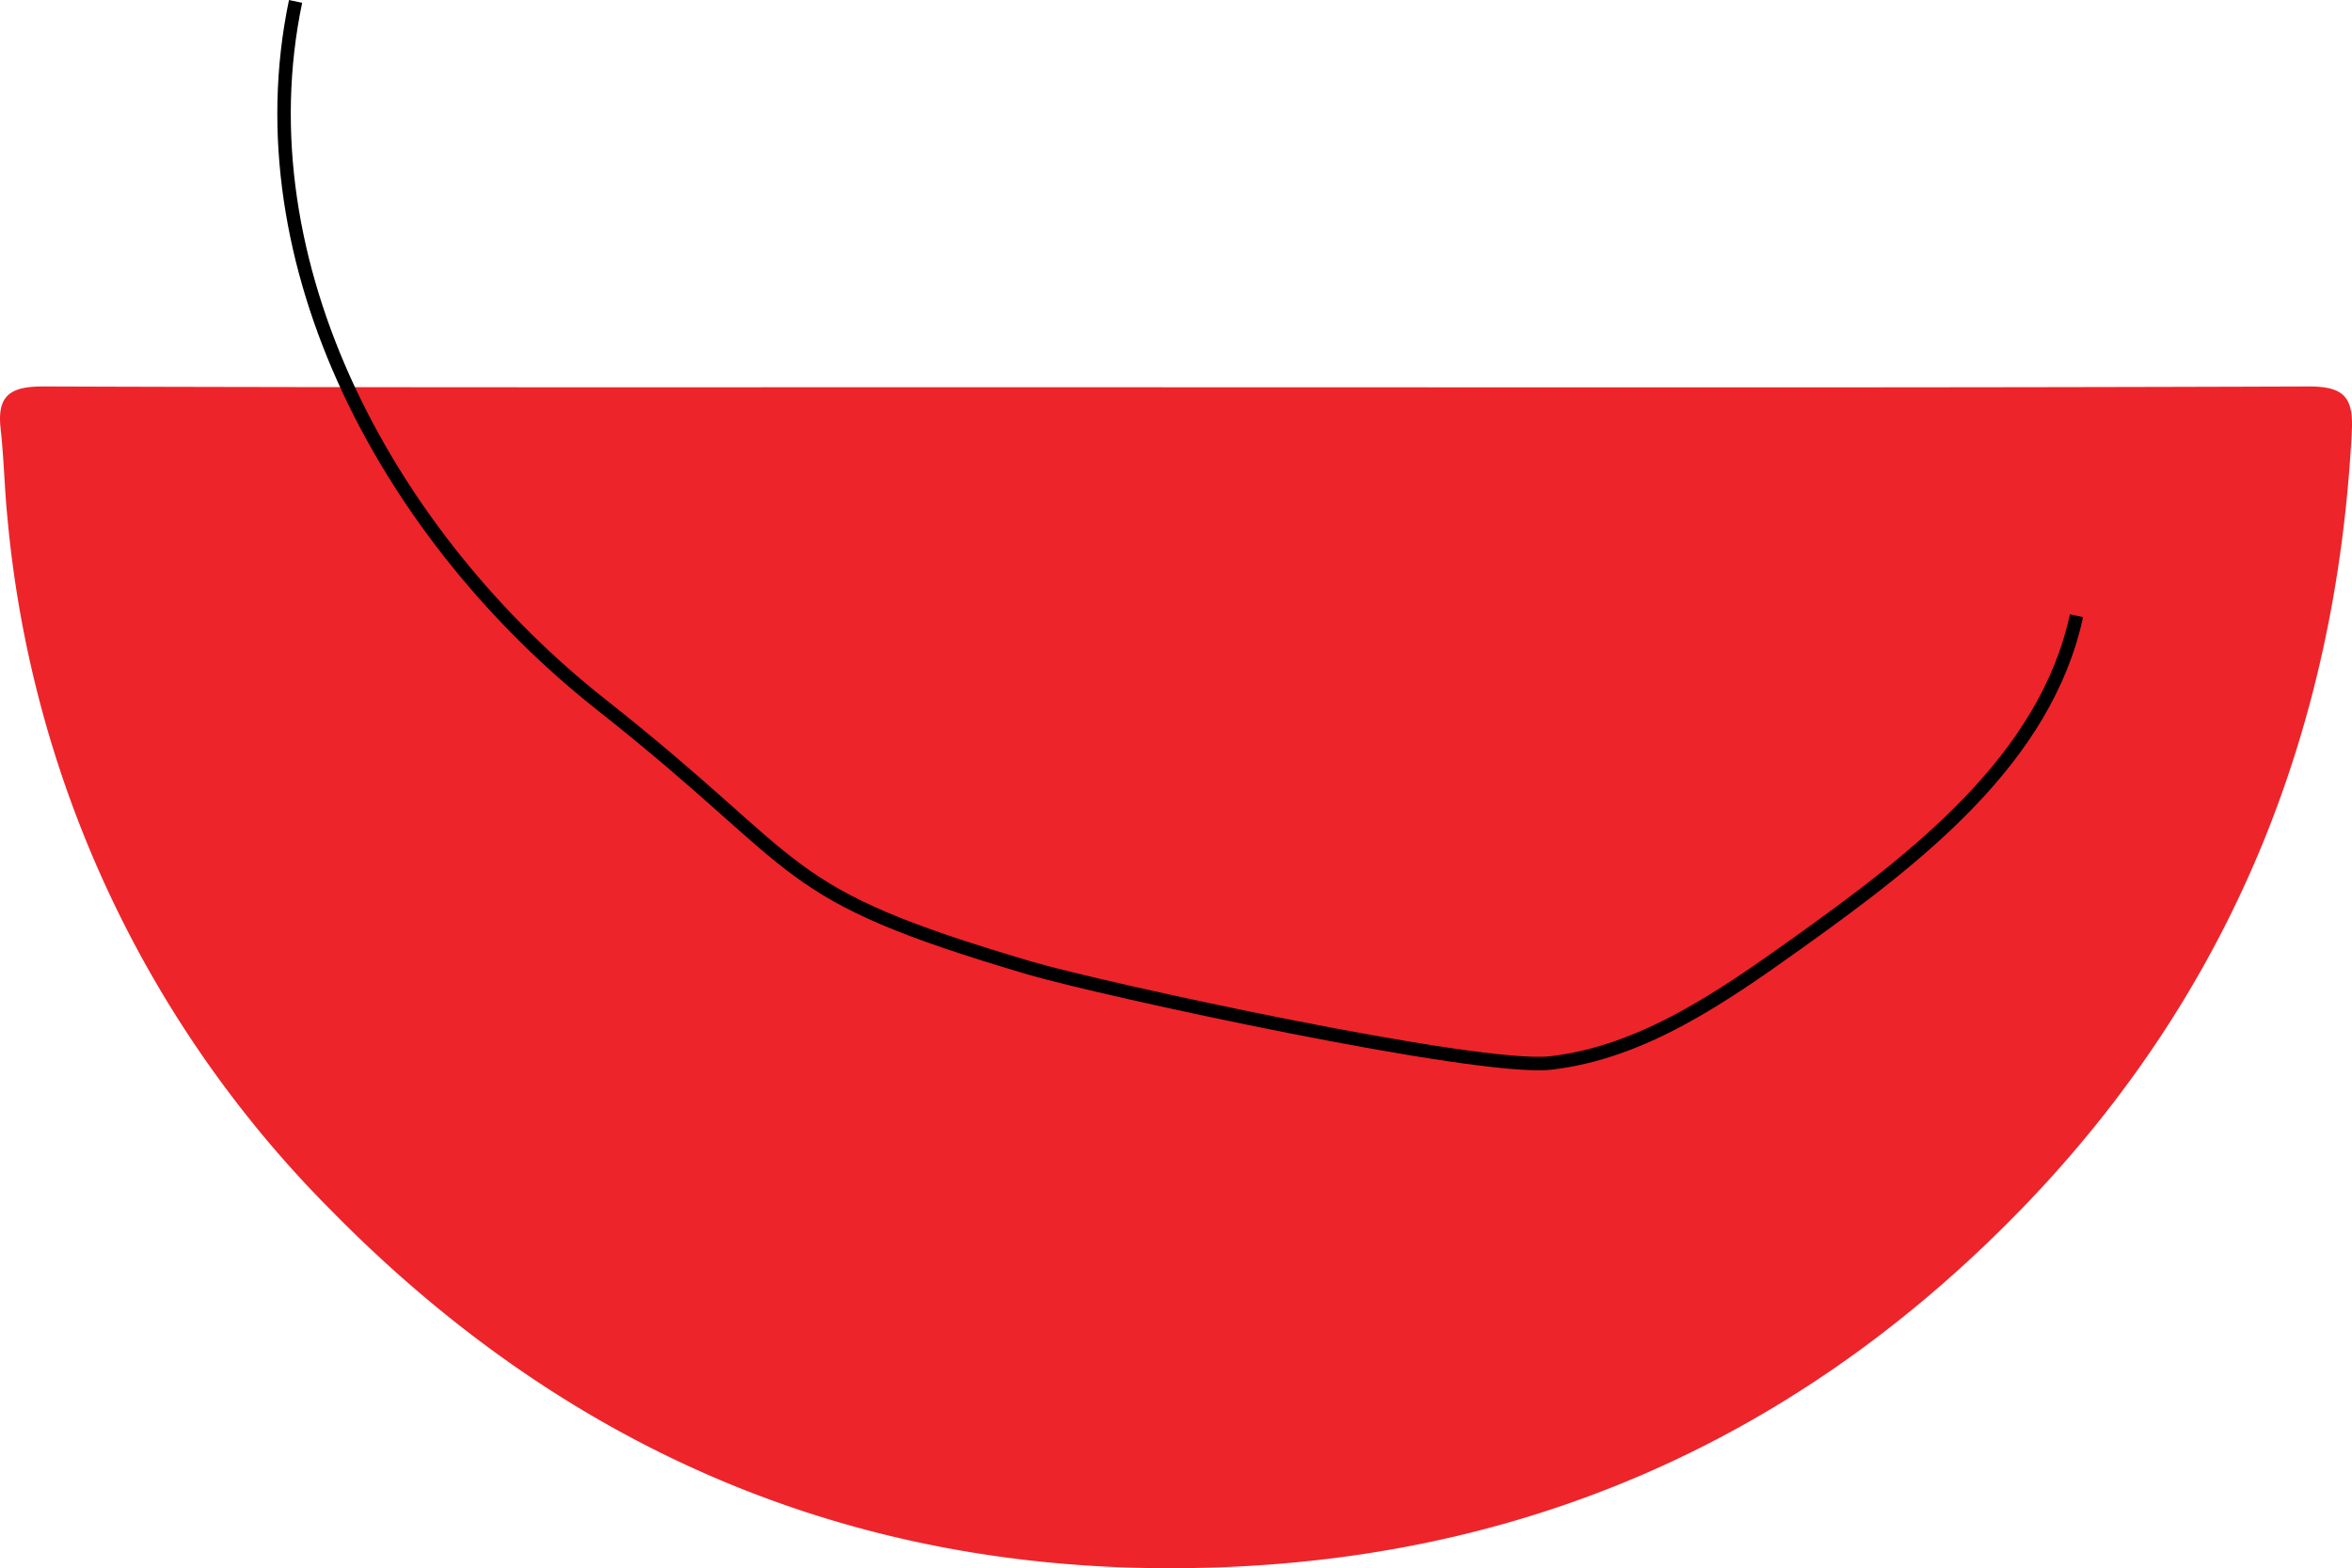 <svg xmlns="http://www.w3.org/2000/svg" width="144.987" height="96.691" viewBox="0 0 144.987 96.691">
  <g id="Group_67" data-name="Group 67" transform="translate(-1573.013 -596.813)">
    <path id="Path_8" data-name="Path 8" d="M1645.511,2780.69c23.27,0,46.539.035,69.809-.049,2.241-.008,2.775.714,2.667,2.791-.956,18.406-7.434,34.543-20.259,47.814-13.095,13.549-29.143,21.12-48.092,22.136-22.056,1.184-40.846-6.285-56.234-21.965a69.381,69.381,0,0,1-19.927-42.644c-.187-1.842-.219-3.7-.425-5.539-.232-2.073.638-2.6,2.652-2.593,20.486.071,40.973.045,61.46.046Q1641.336,2780.687,1645.511,2780.69Z" transform="translate(0 -2160)" fill="#ed242a"/>
    <path id="Path_16" data-name="Path 16" d="M1591.233,2756.9c-3.4,16.26,5.827,33.087,18.866,43.377s10.47,11.524,26.4,16.225c4.311,1.272,27.642,6.363,32.108,5.85,5.663-.651,10.571-4.073,15.21-7.387,7.37-5.266,15.288-11.335,17.2-20.188" transform="translate(0 -2160)" fill="none" stroke="#000" stroke-miterlimit="10" stroke-width="0.83"/>
  </g>
</svg>
